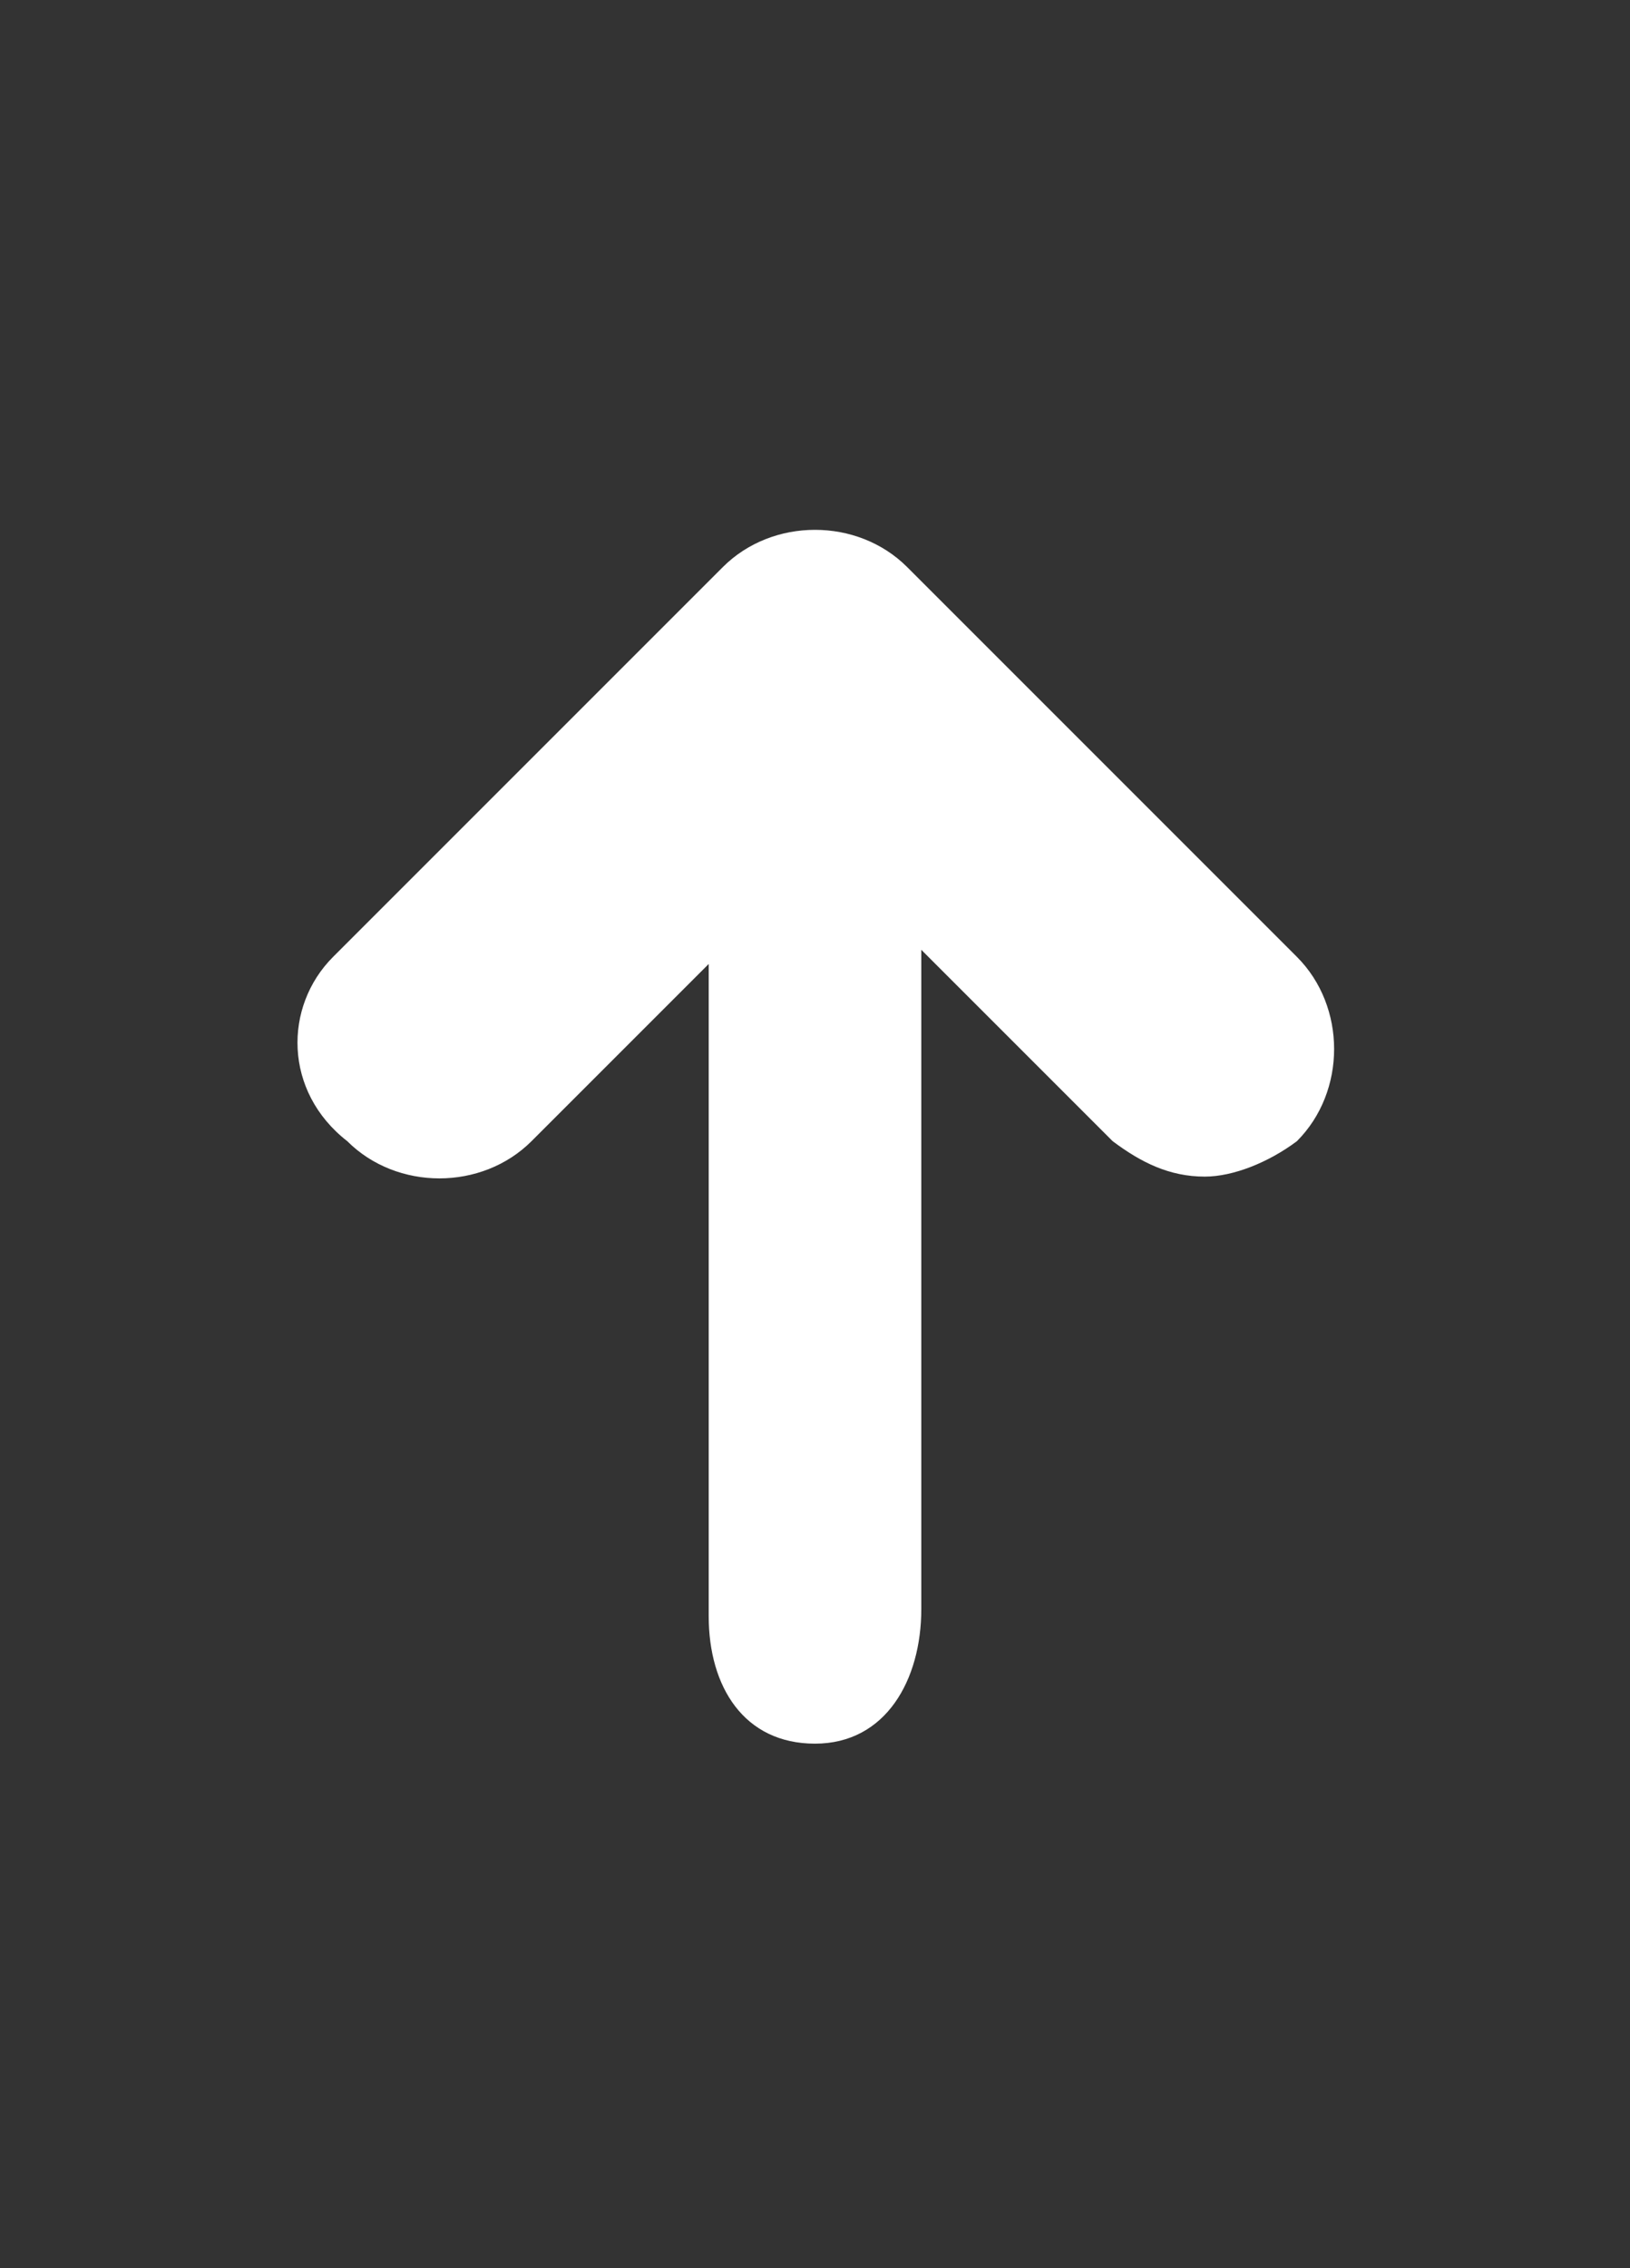 <svg xmlns="http://www.w3.org/2000/svg" viewBox="0 -4.5 23 32" enable-background="new 0 -4.5 23 32"><rect x="0" y="-4.5" width="23" height="32" fill="#333333" stroke="none"/><path fill="#fff" d="M17 12.1c-.5 0-.9-.2-1.3-.5l-4.1-4.1-4.1 4.1c-.7.7-1.9.7-2.6 0C4 10.9 4 9.7 4.7 9l5.5-5.5c.7-.7 1.9-.7 2.6 0L18.3 9c.7.7.7 1.9 0 2.6-.4.3-.9.5-1.3.5z"/><path fill="#fff" d="M13 18.2V4.8c0-1-.5-1.8-1.5-1.8S10 3.8 10 4.8v13.5c0 1 .5 1.8 1.5 1.8s1.5-.9 1.5-1.9z"/></svg>